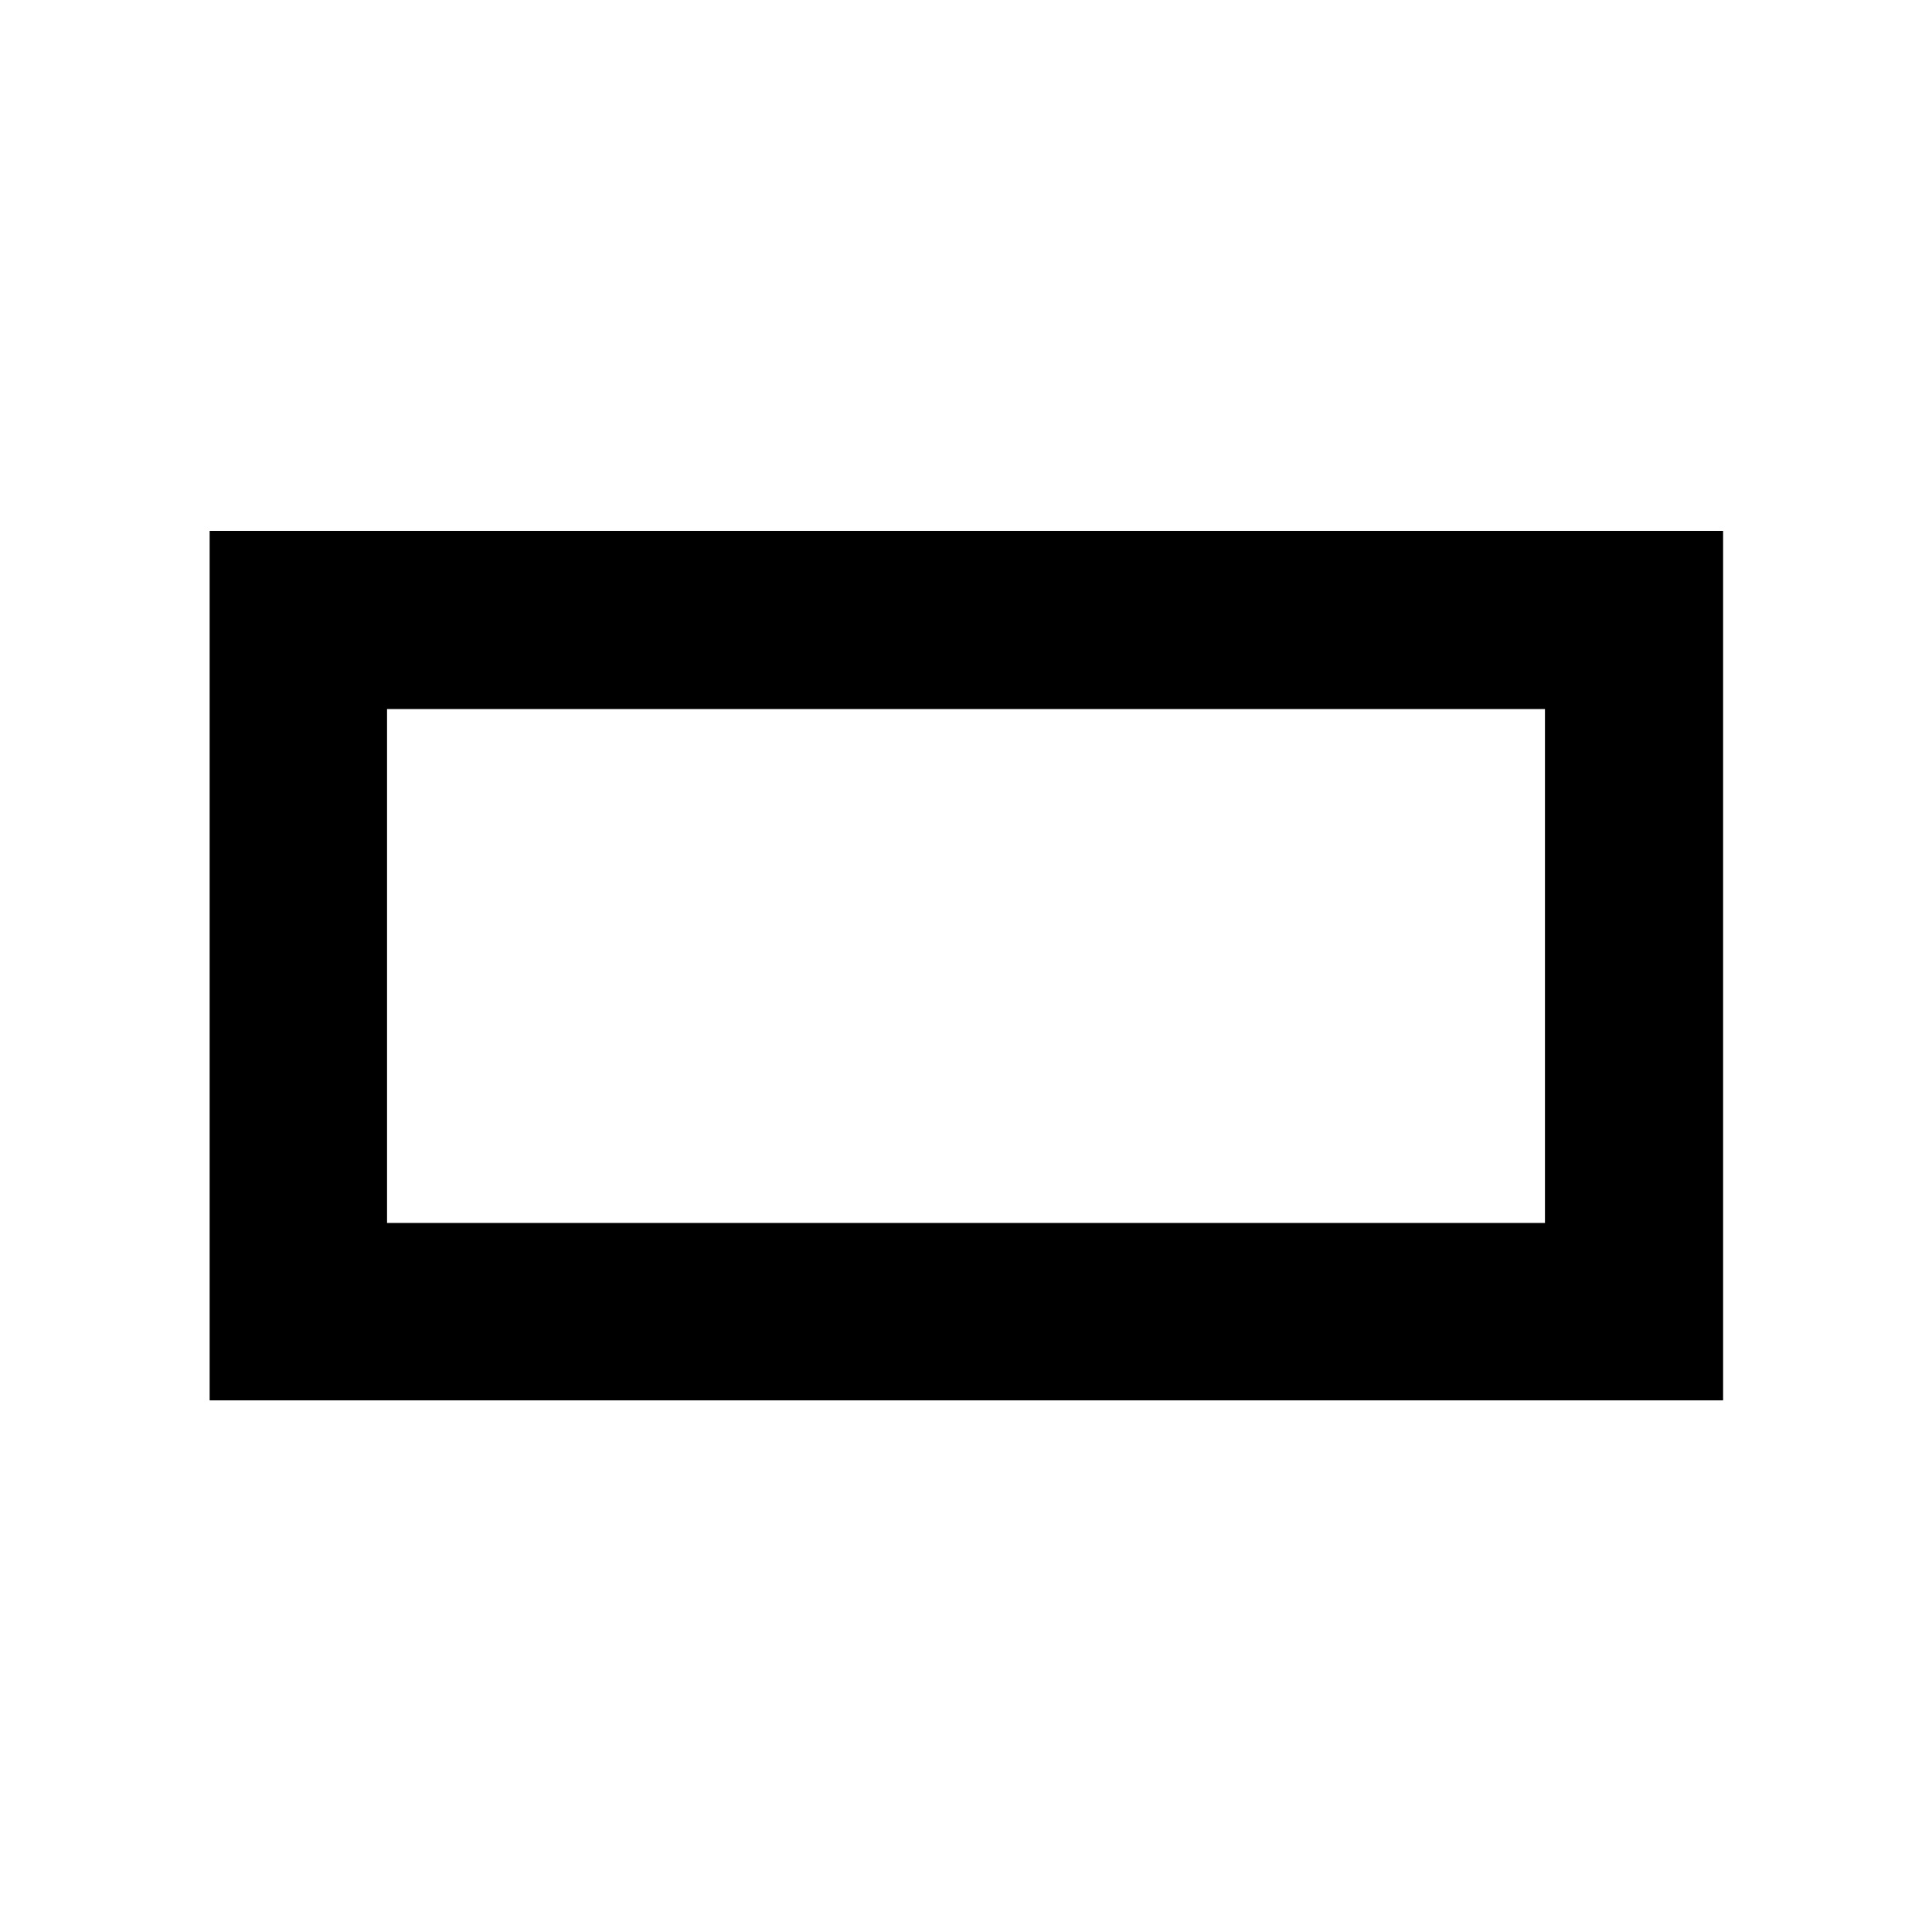 <svg xmlns="http://www.w3.org/2000/svg" height="40" viewBox="0 -960 960 960" width="40"><path d="M104.17-264.17V-696.2H856.2v432.03H104.17Zm88.15-88.15h575.36v-255.36H192.32v255.36Zm0 0v-255.36 255.36Z"/></svg>